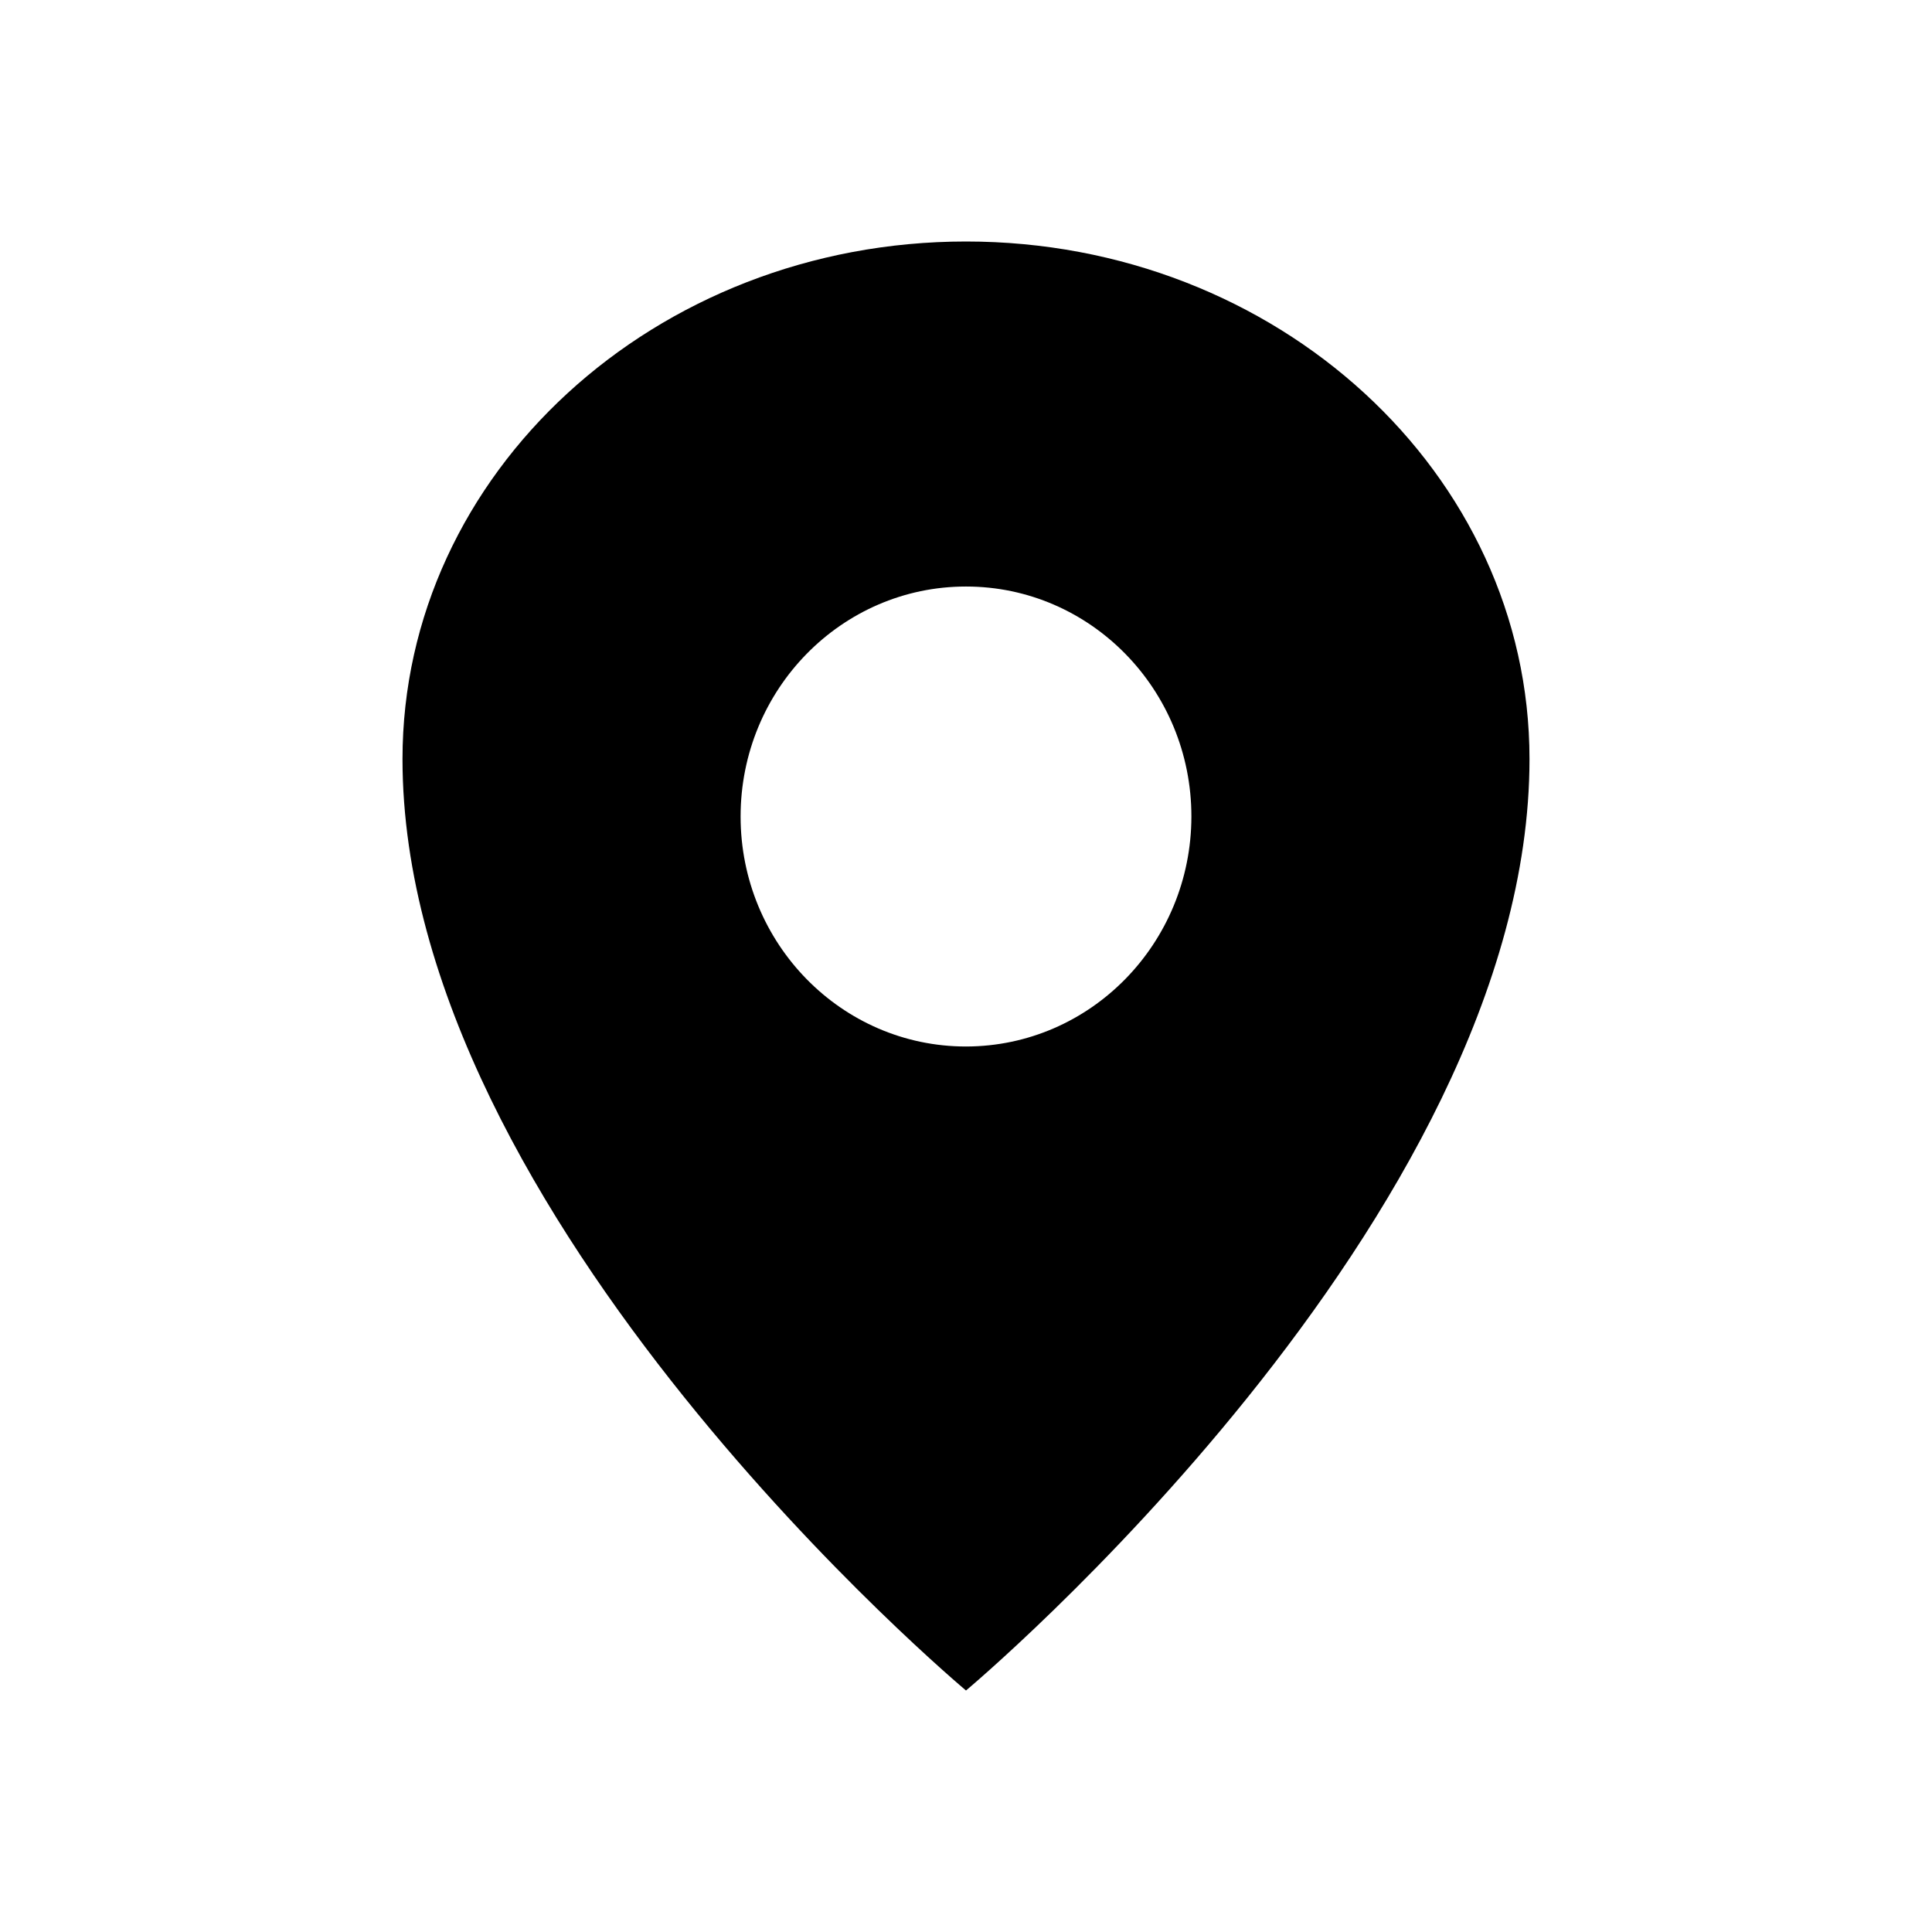 <?xml version="1.0" encoding="UTF-8"?>
<svg width="24px" height="24px" viewBox="0 0 24 24" version="1.1" xmlns="http://www.w3.org/2000/svg" xmlns:xlink="http://www.w3.org/1999/xlink">
    <title>VSQUARE/4) Icons/location/location_sharp</title>
    <g id="VSQUARE_Symbols" stroke="none" stroke-width="1" fill="none" fill-rule="evenodd">
        <g id="VSQUARE/4)-Icons/location/location_sharp">
            <rect id="Rectangle" x="0" y="0" width="24" height="24"></rect>
            <path d="M12,3 C8.136,3 5,5.88 5,9.429 C5,15.143 12,21 12,21 C12,21 19,15.143 19,9.429 C19,5.88 15.864,3 12,3 Z M12,13 C10.454,13 9.2,11.721 9.2,10.143 C9.2,8.565 10.454,7.286 12,7.286 C13.546,7.286 14.8,8.565 14.8,10.143 C14.798,11.72 13.546,12.998 12,13 Z" id="Shape" fill="#000000" fill-rule="nonzero"></path>
        </g>
    </g>
</svg>